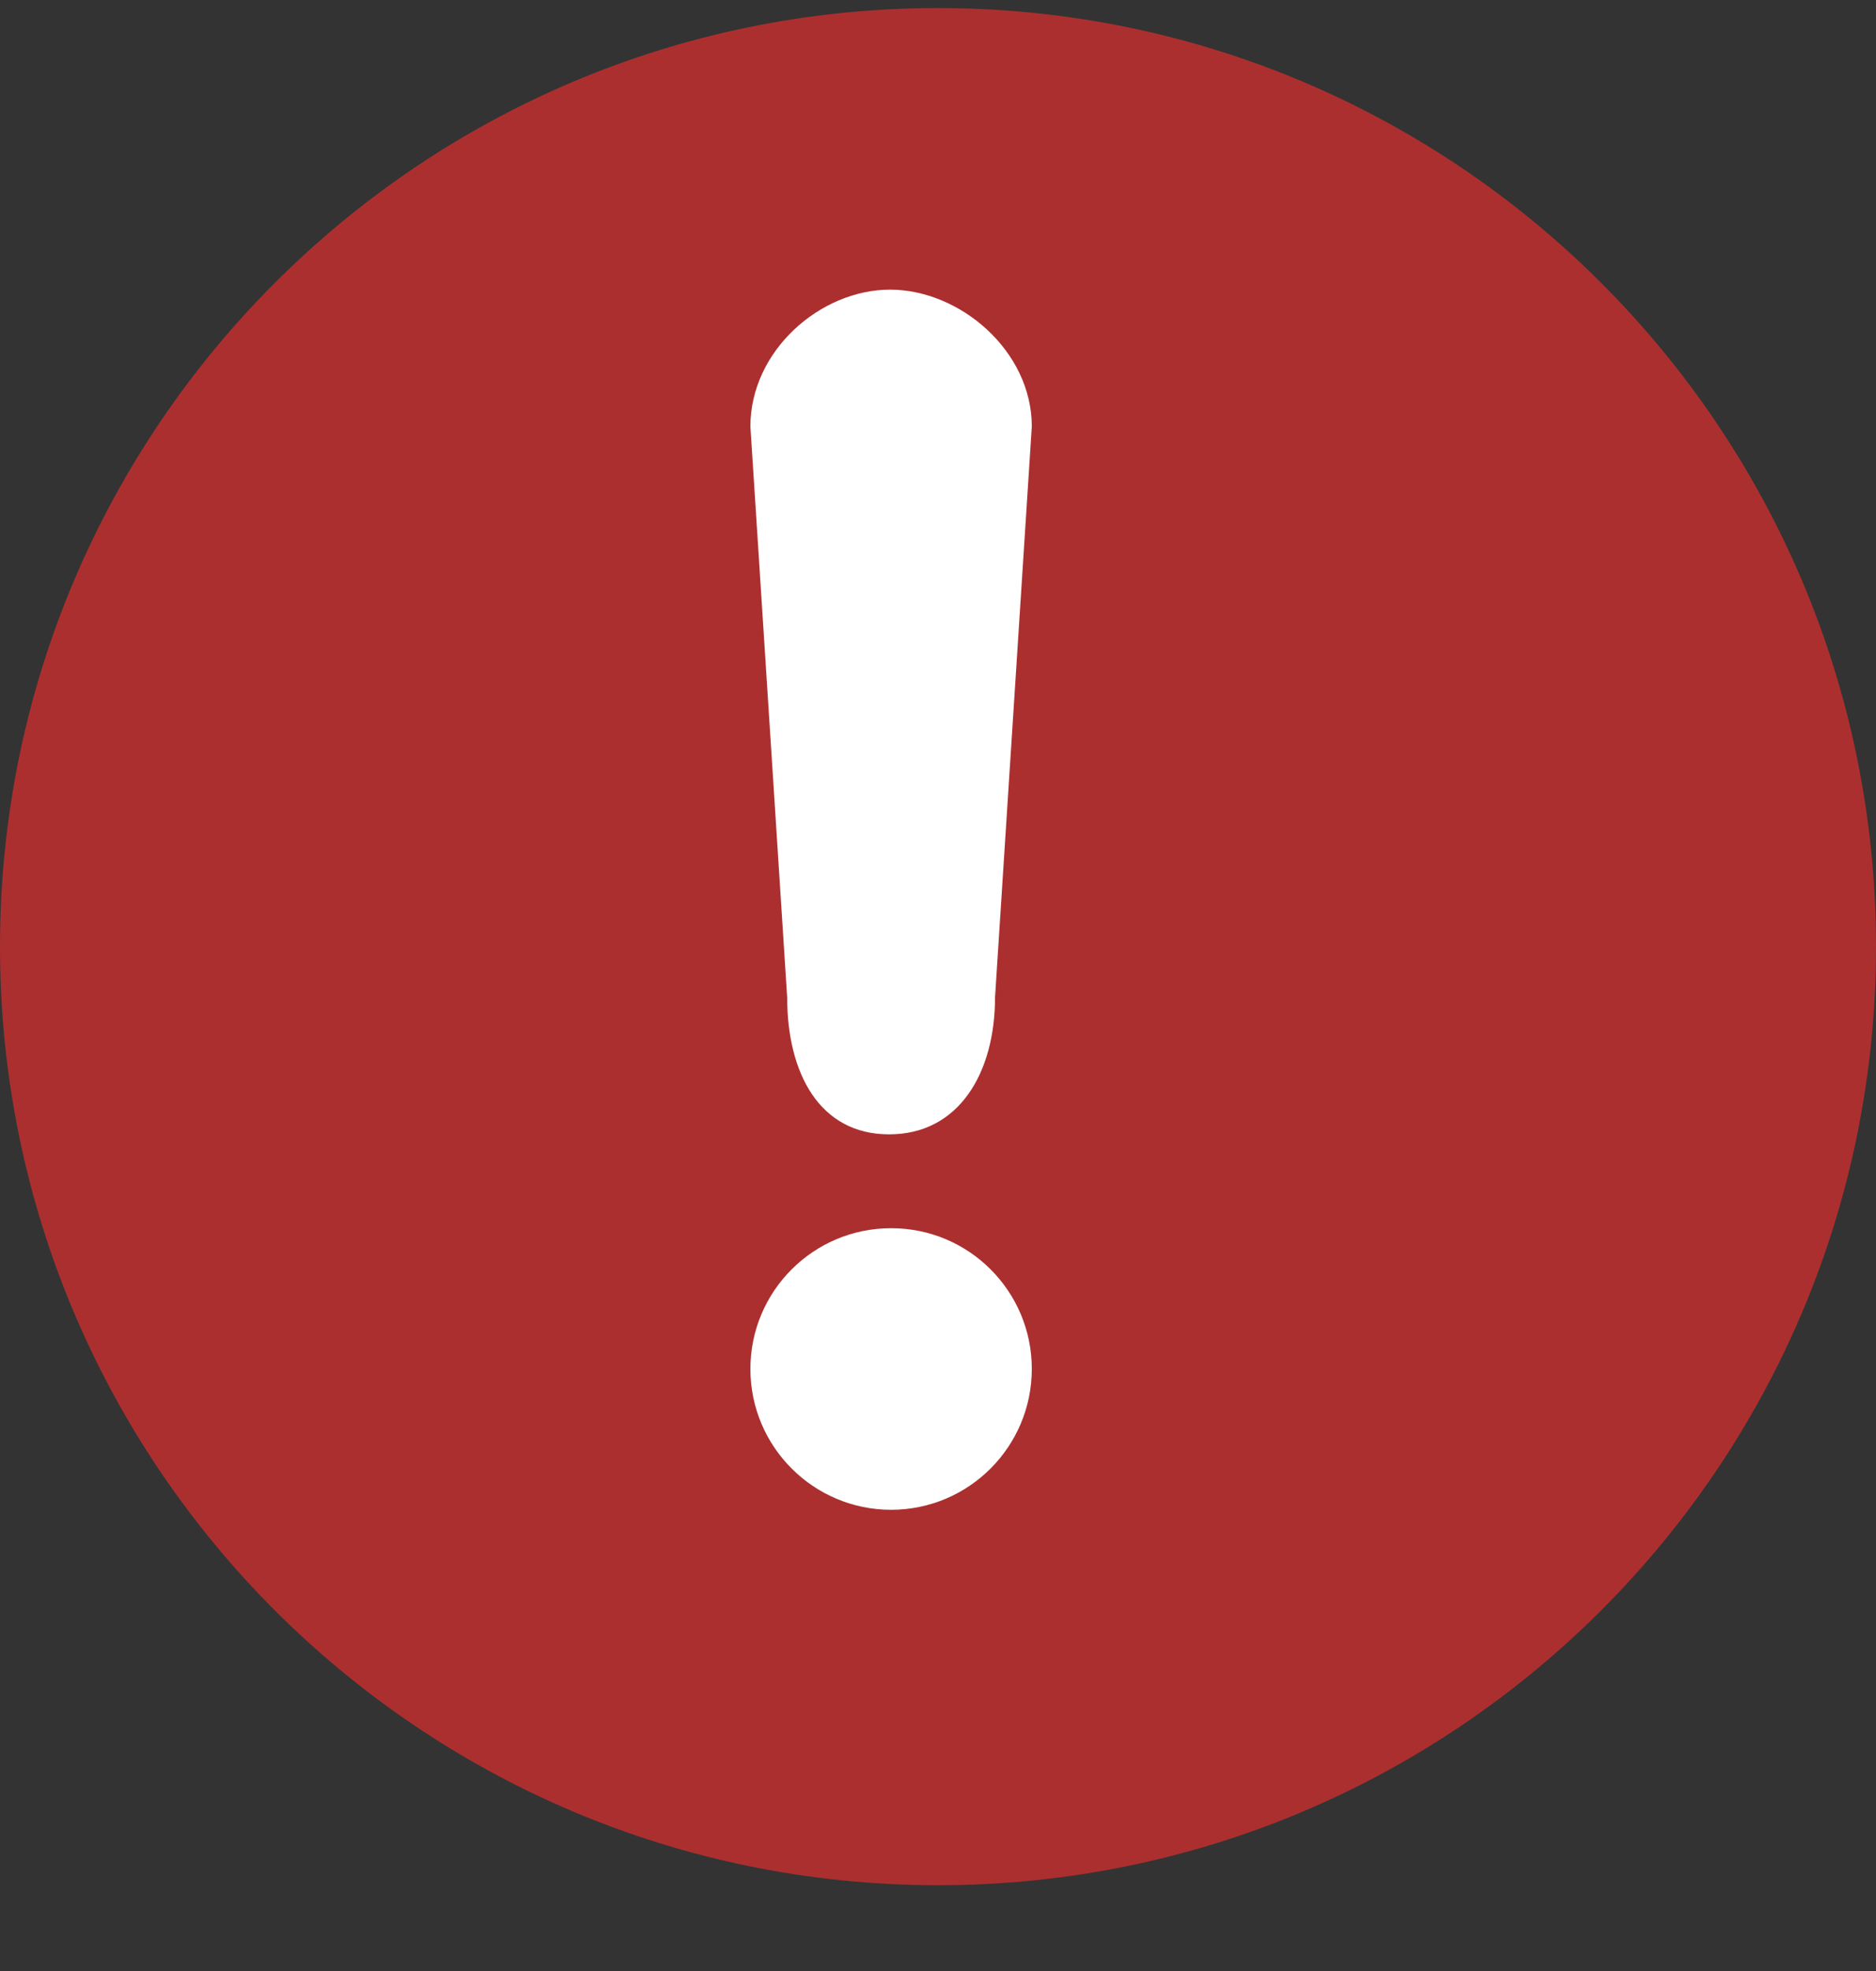<?xml version="1.0" encoding="UTF-8"?>
<svg width="20px" height="21px" viewBox="0 0 20 21" version="1.1" xmlns="http://www.w3.org/2000/svg" xmlns:xlink="http://www.w3.org/1999/xlink">
    <rect x="0" y="0" width="20" height="21" fill="#333333" stroke="none"/>
    <title>tanhao</title>
    <g id="页面-1" stroke="none" stroke-width="1" fill="none" fill-rule="evenodd">
        <g id="Crema-Pools-双侧资产交易限制" transform="translate(-494, -783)" fill-rule="nonzero">
            <g id="编组-27" transform="translate(474, 585)">
                <g id="编组-26" transform="translate(0, 118)">
                    <g id="编组-18备份-7" transform="translate(0, 50)">
                        <g id="tanhao" transform="translate(20, 30)">
                            <path d="M10,20.086 C4.477,20.086 0,15.608 0,10.086 C0,4.563 4.477,0.086 10,0.086 C15.523,0.086 20,4.563 20,10.086 C20,15.608 15.523,20.086 10,20.086 Z" id="路径" fill="#AC2F2F"></path>
                            <path d="M11,4.544 C11,3.738 10.234,3.086 9.489,3.086 C8.744,3.086 8,3.738 8,4.544 L8.392,10.626 C8.392,11.432 8.735,12.086 9.479,12.086 C10.224,12.086 10.608,11.43 10.608,10.626 L11,4.544 Z" id="路径" fill="#FFFFFF"></path>
                            <path d="M9.499,13.086 L9.499,13.086 C8.671,13.086 7.999,13.758 8,14.587 C8.001,15.415 8.673,16.086 9.501,16.086 C10.329,16.085 10.999,15.414 11,14.587 L11,14.587 C11.001,13.758 10.33,13.086 9.502,13.086 C9.501,13.086 9.5,13.086 9.499,13.086 L9.499,13.086 Z" id="路径" fill="#FFFFFF"></path>
                        </g>
                    </g>
                </g>
            </g>
        </g>
    </g>
</svg>